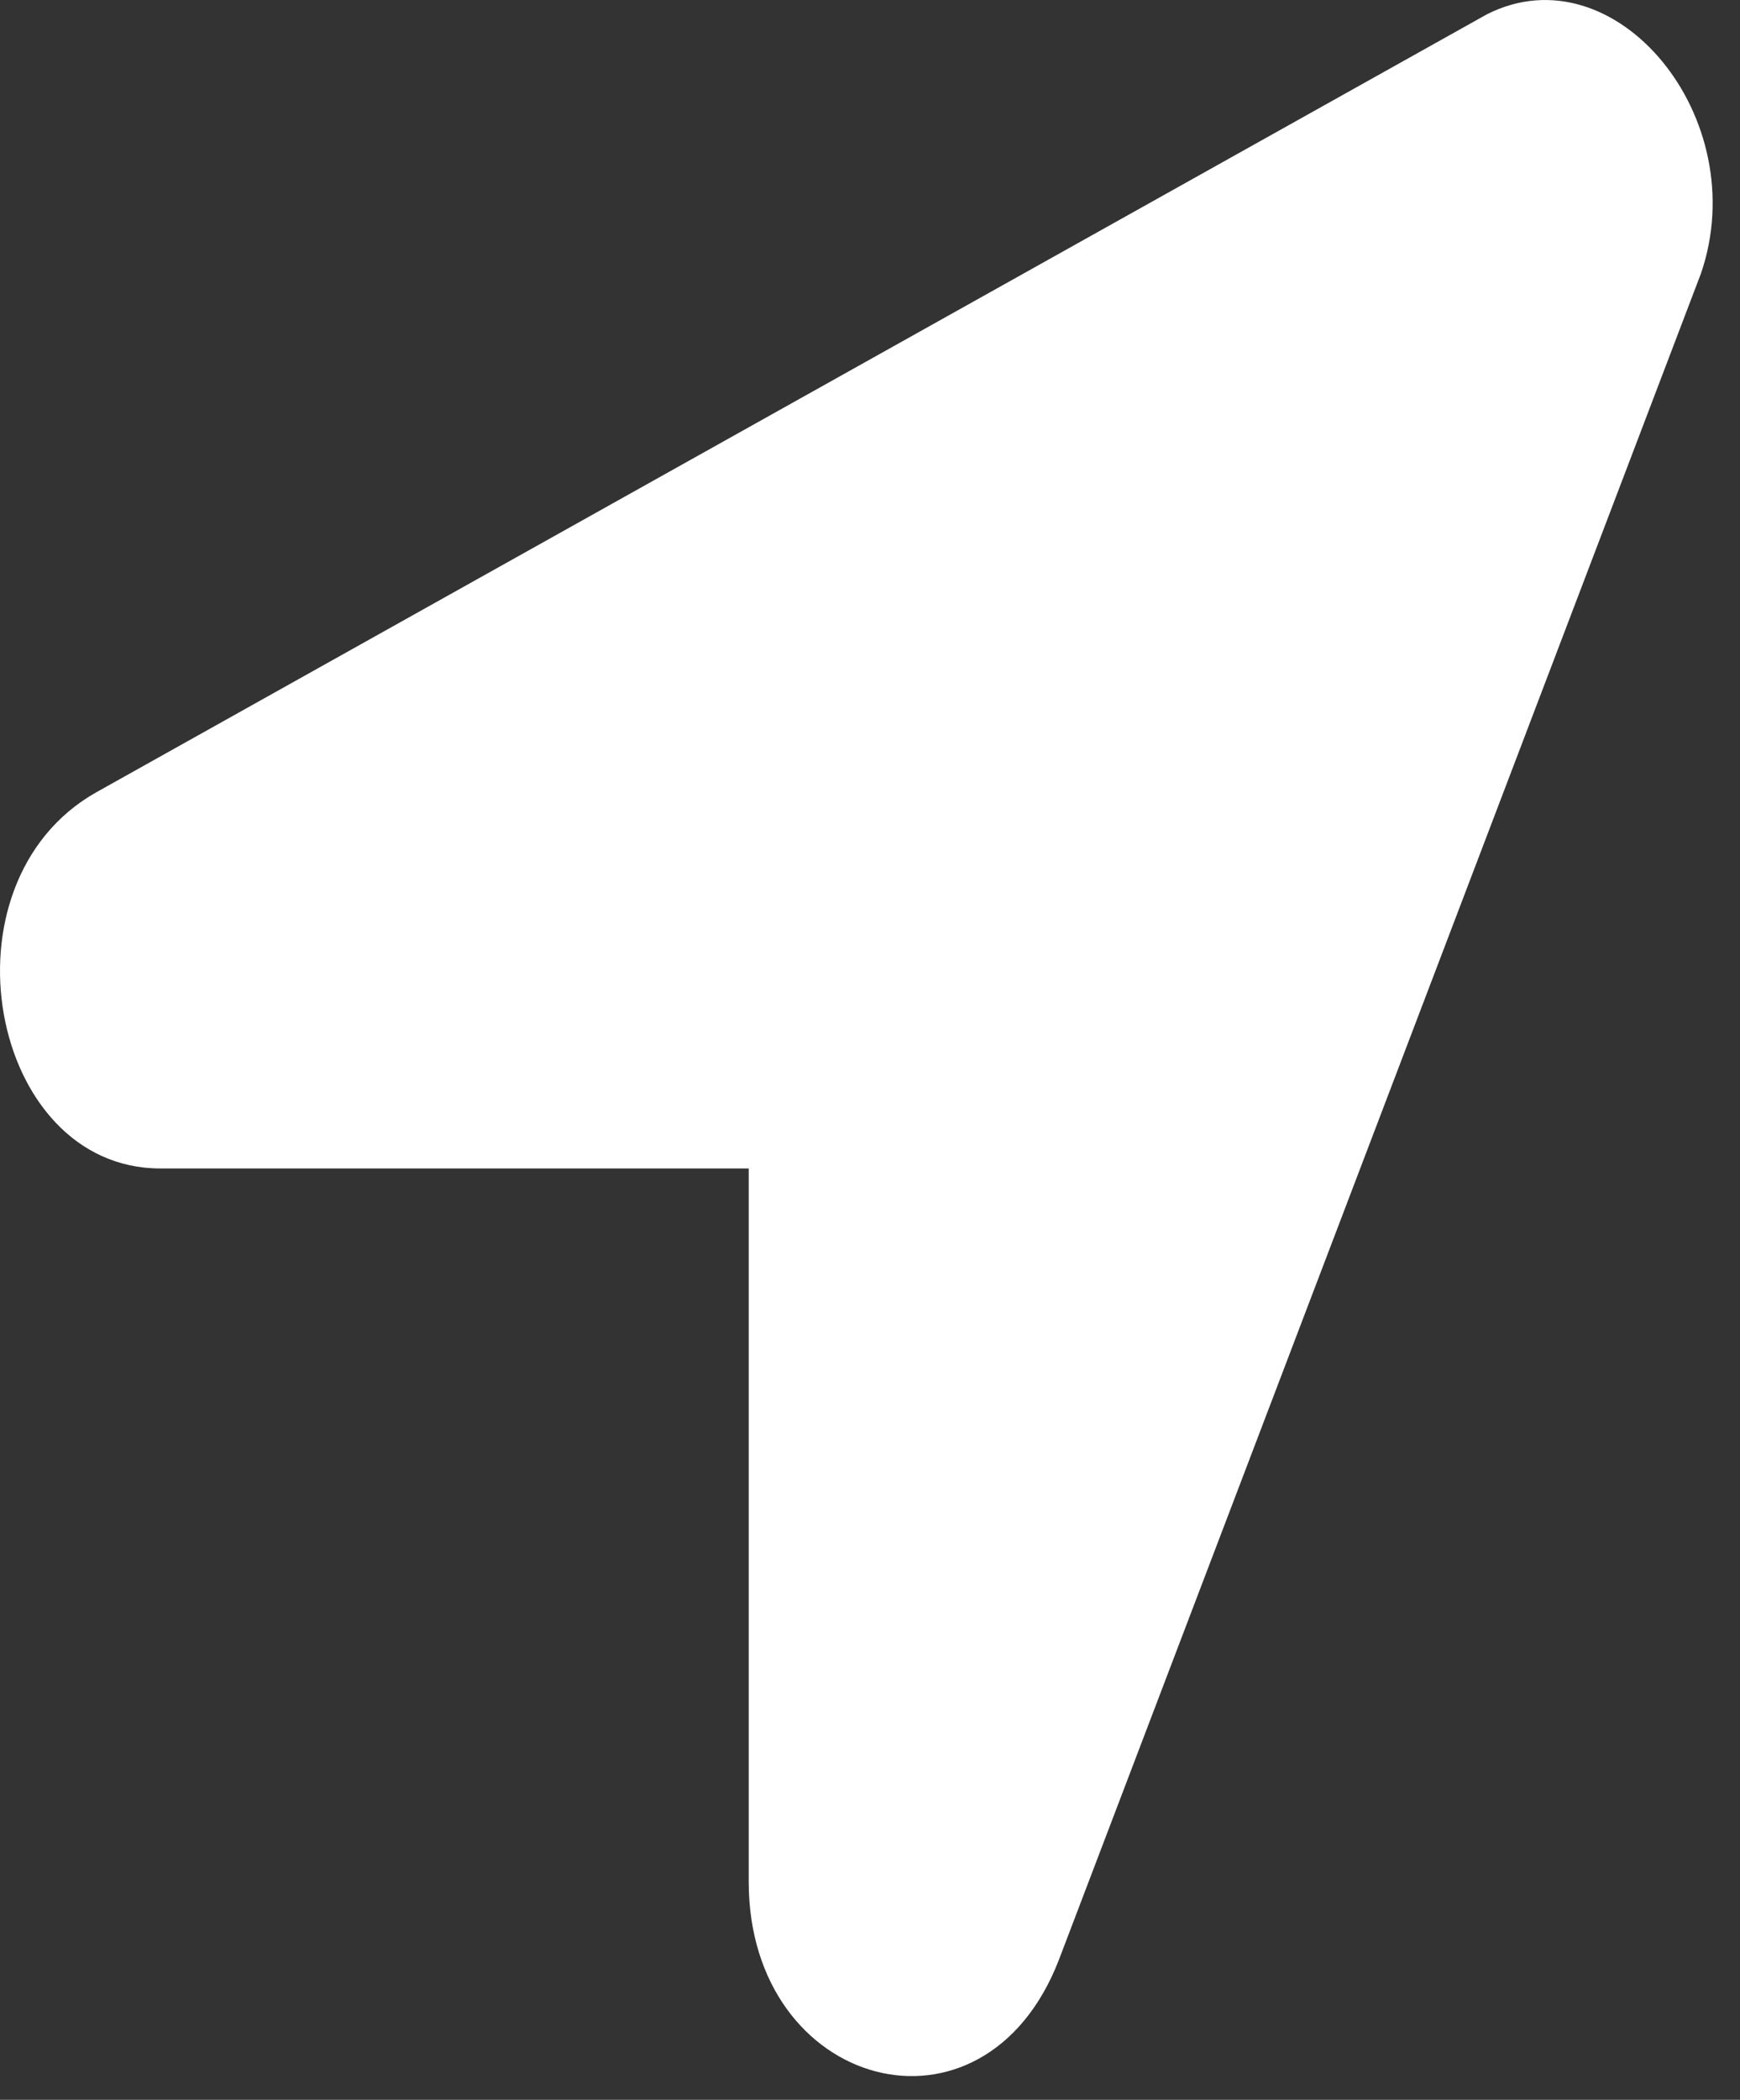 <svg width="34" height="41" viewBox="0 0 34 41" fill="none" xmlns="http://www.w3.org/2000/svg">
<rect x="0" y="0" width="34" height="41" fill="#333333" stroke="none"/>
<path d="M29.055 0.279L1.878 15.472C-1.257 17.245 -0.212 22.815 3.132 22.815H14.63V36.742C14.63 40.794 19.229 42.061 20.693 38.262L33.236 5.343C34.281 2.304 31.563 -0.988 29.055 0.279Z" fill="white"/>
</svg>
